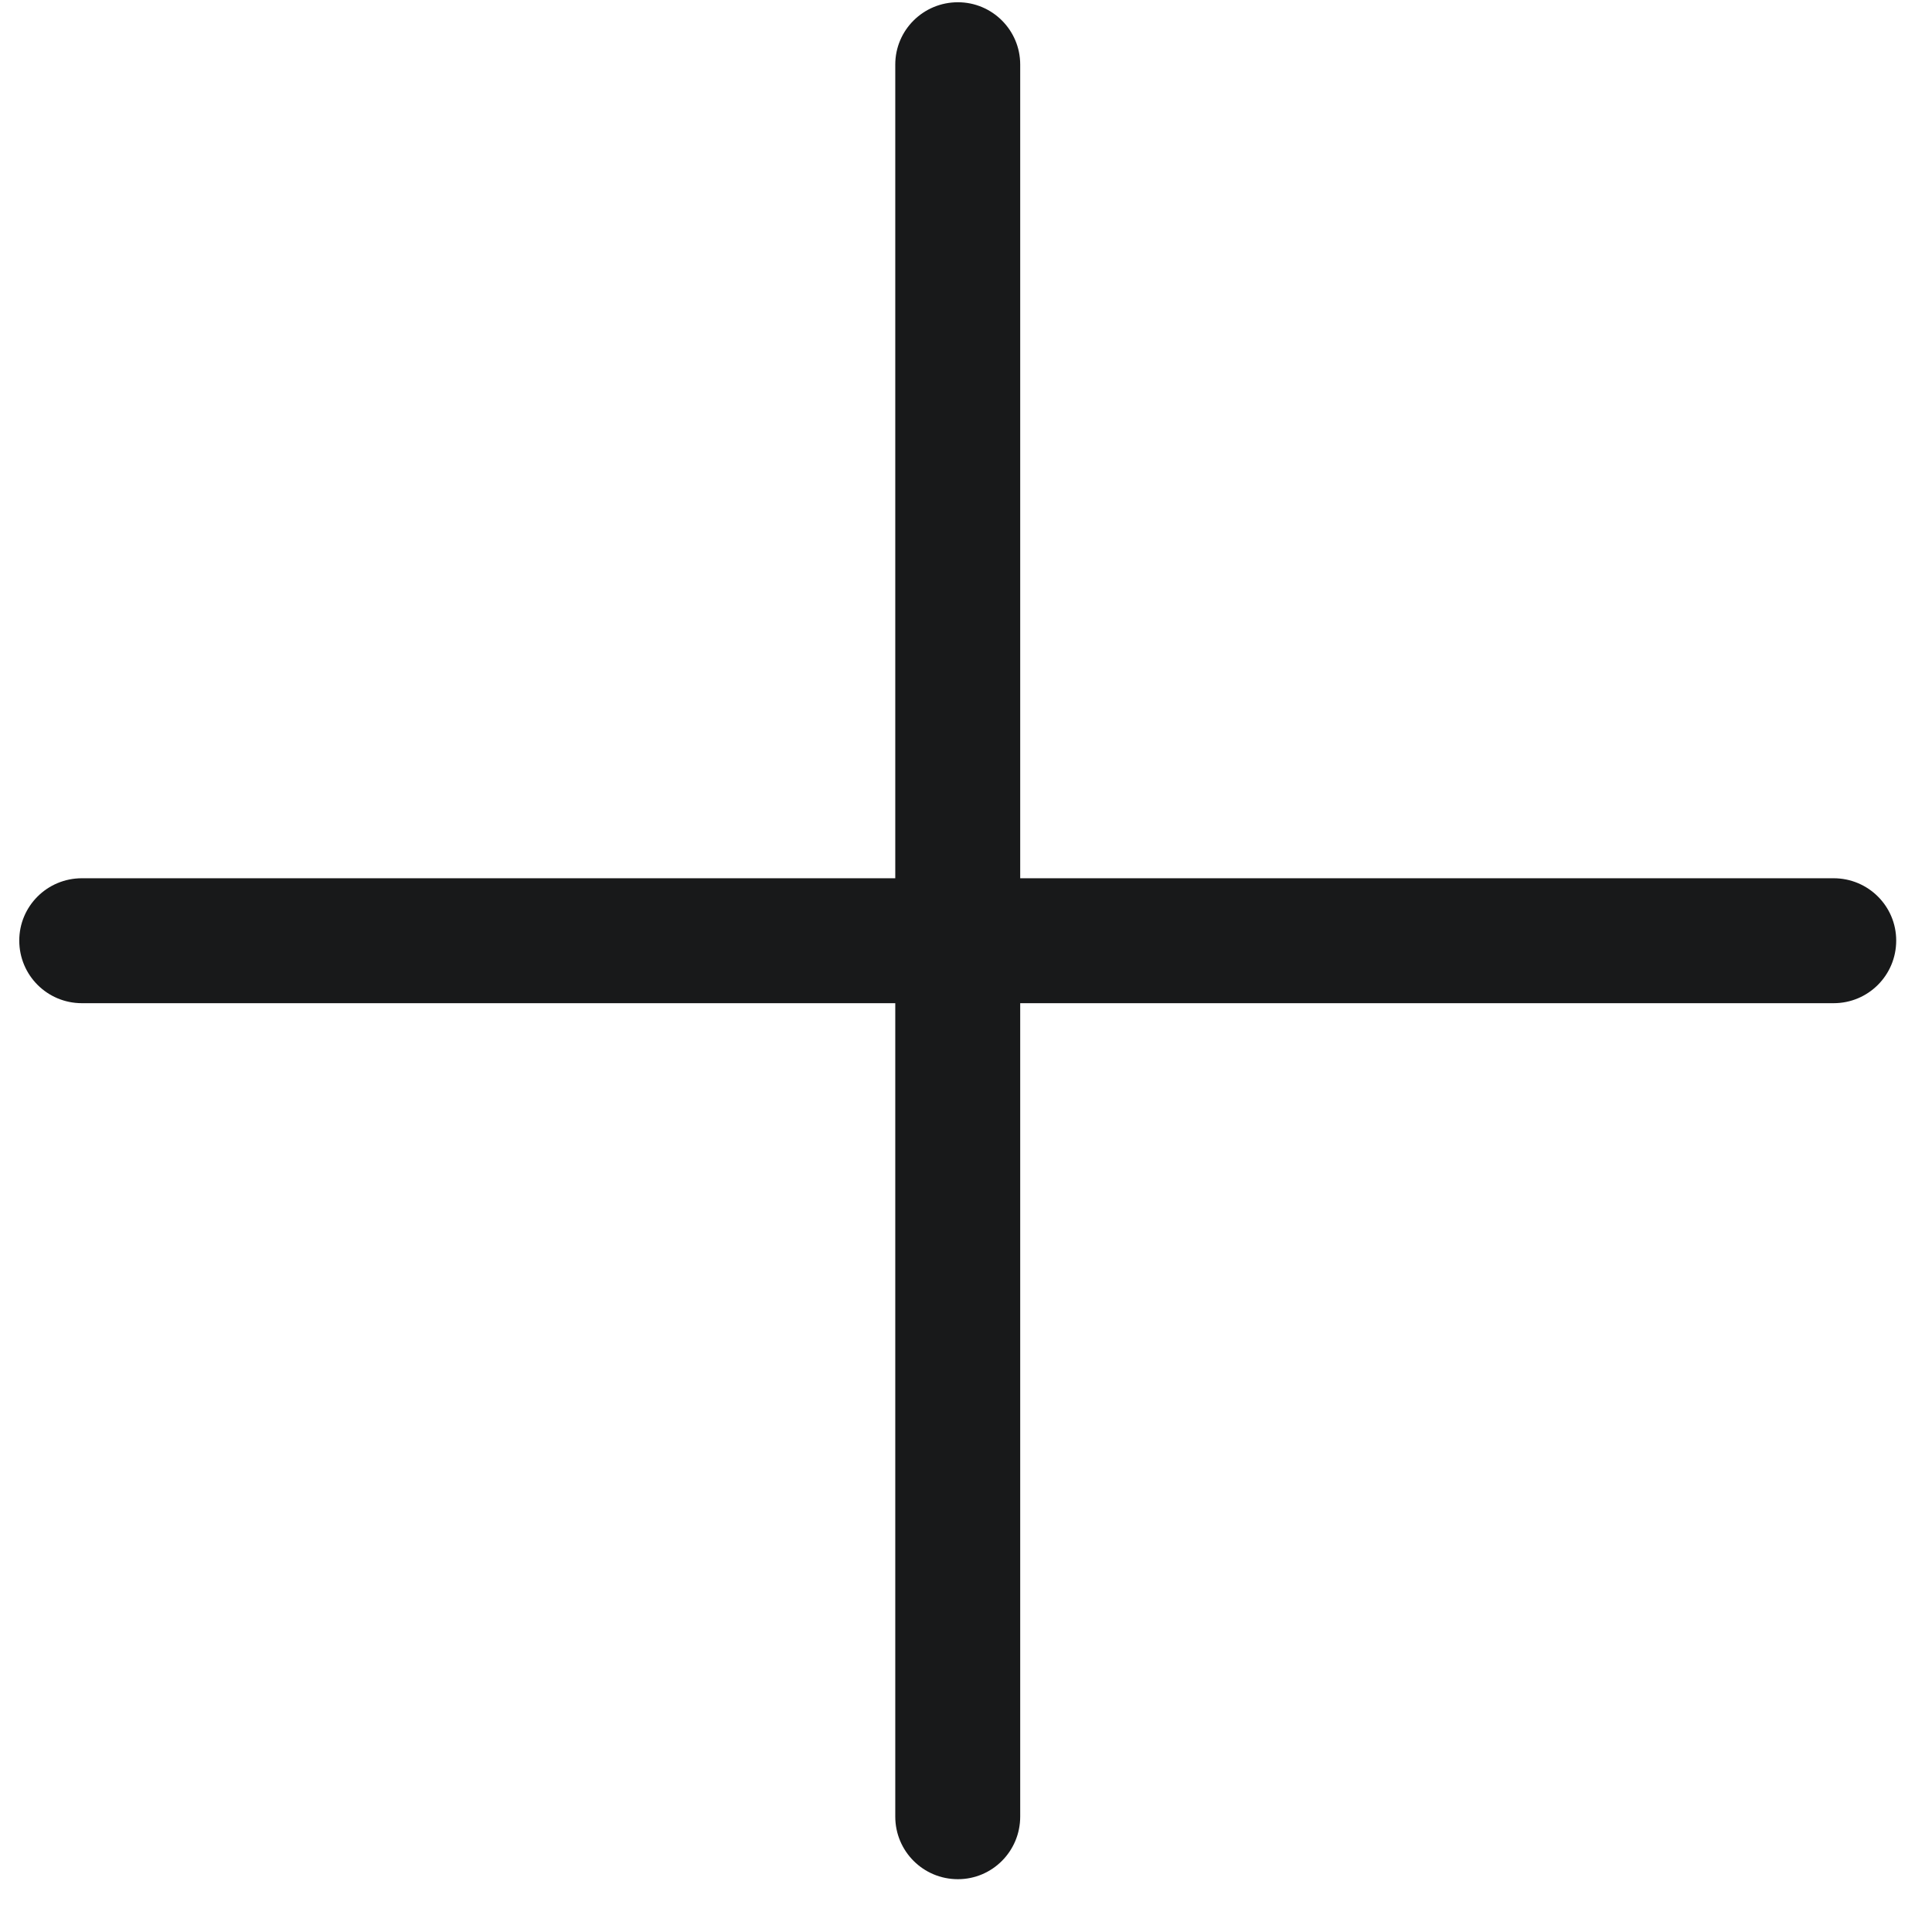 <svg width="36" height="36" viewBox="0 0 36 36" fill="none" xmlns="http://www.w3.org/2000/svg">
<path d="M1.526 18.693H16.682V33.849C16.682 34.495 17.203 35.016 17.849 35.016C18.49 35.016 19.01 34.495 19.01 33.849V18.693H34.167C34.812 18.693 35.333 18.172 35.333 17.526C35.333 16.885 34.812 16.365 34.167 16.365H19.01V1.203C19.01 0.562 18.49 0.042 17.849 0.042C17.203 0.042 16.682 0.562 16.682 1.203V16.365H1.526C0.88 16.365 0.359 16.885 0.359 17.526C0.359 18.172 0.88 18.693 1.526 18.693Z" fill="#18191A"/>
</svg>

